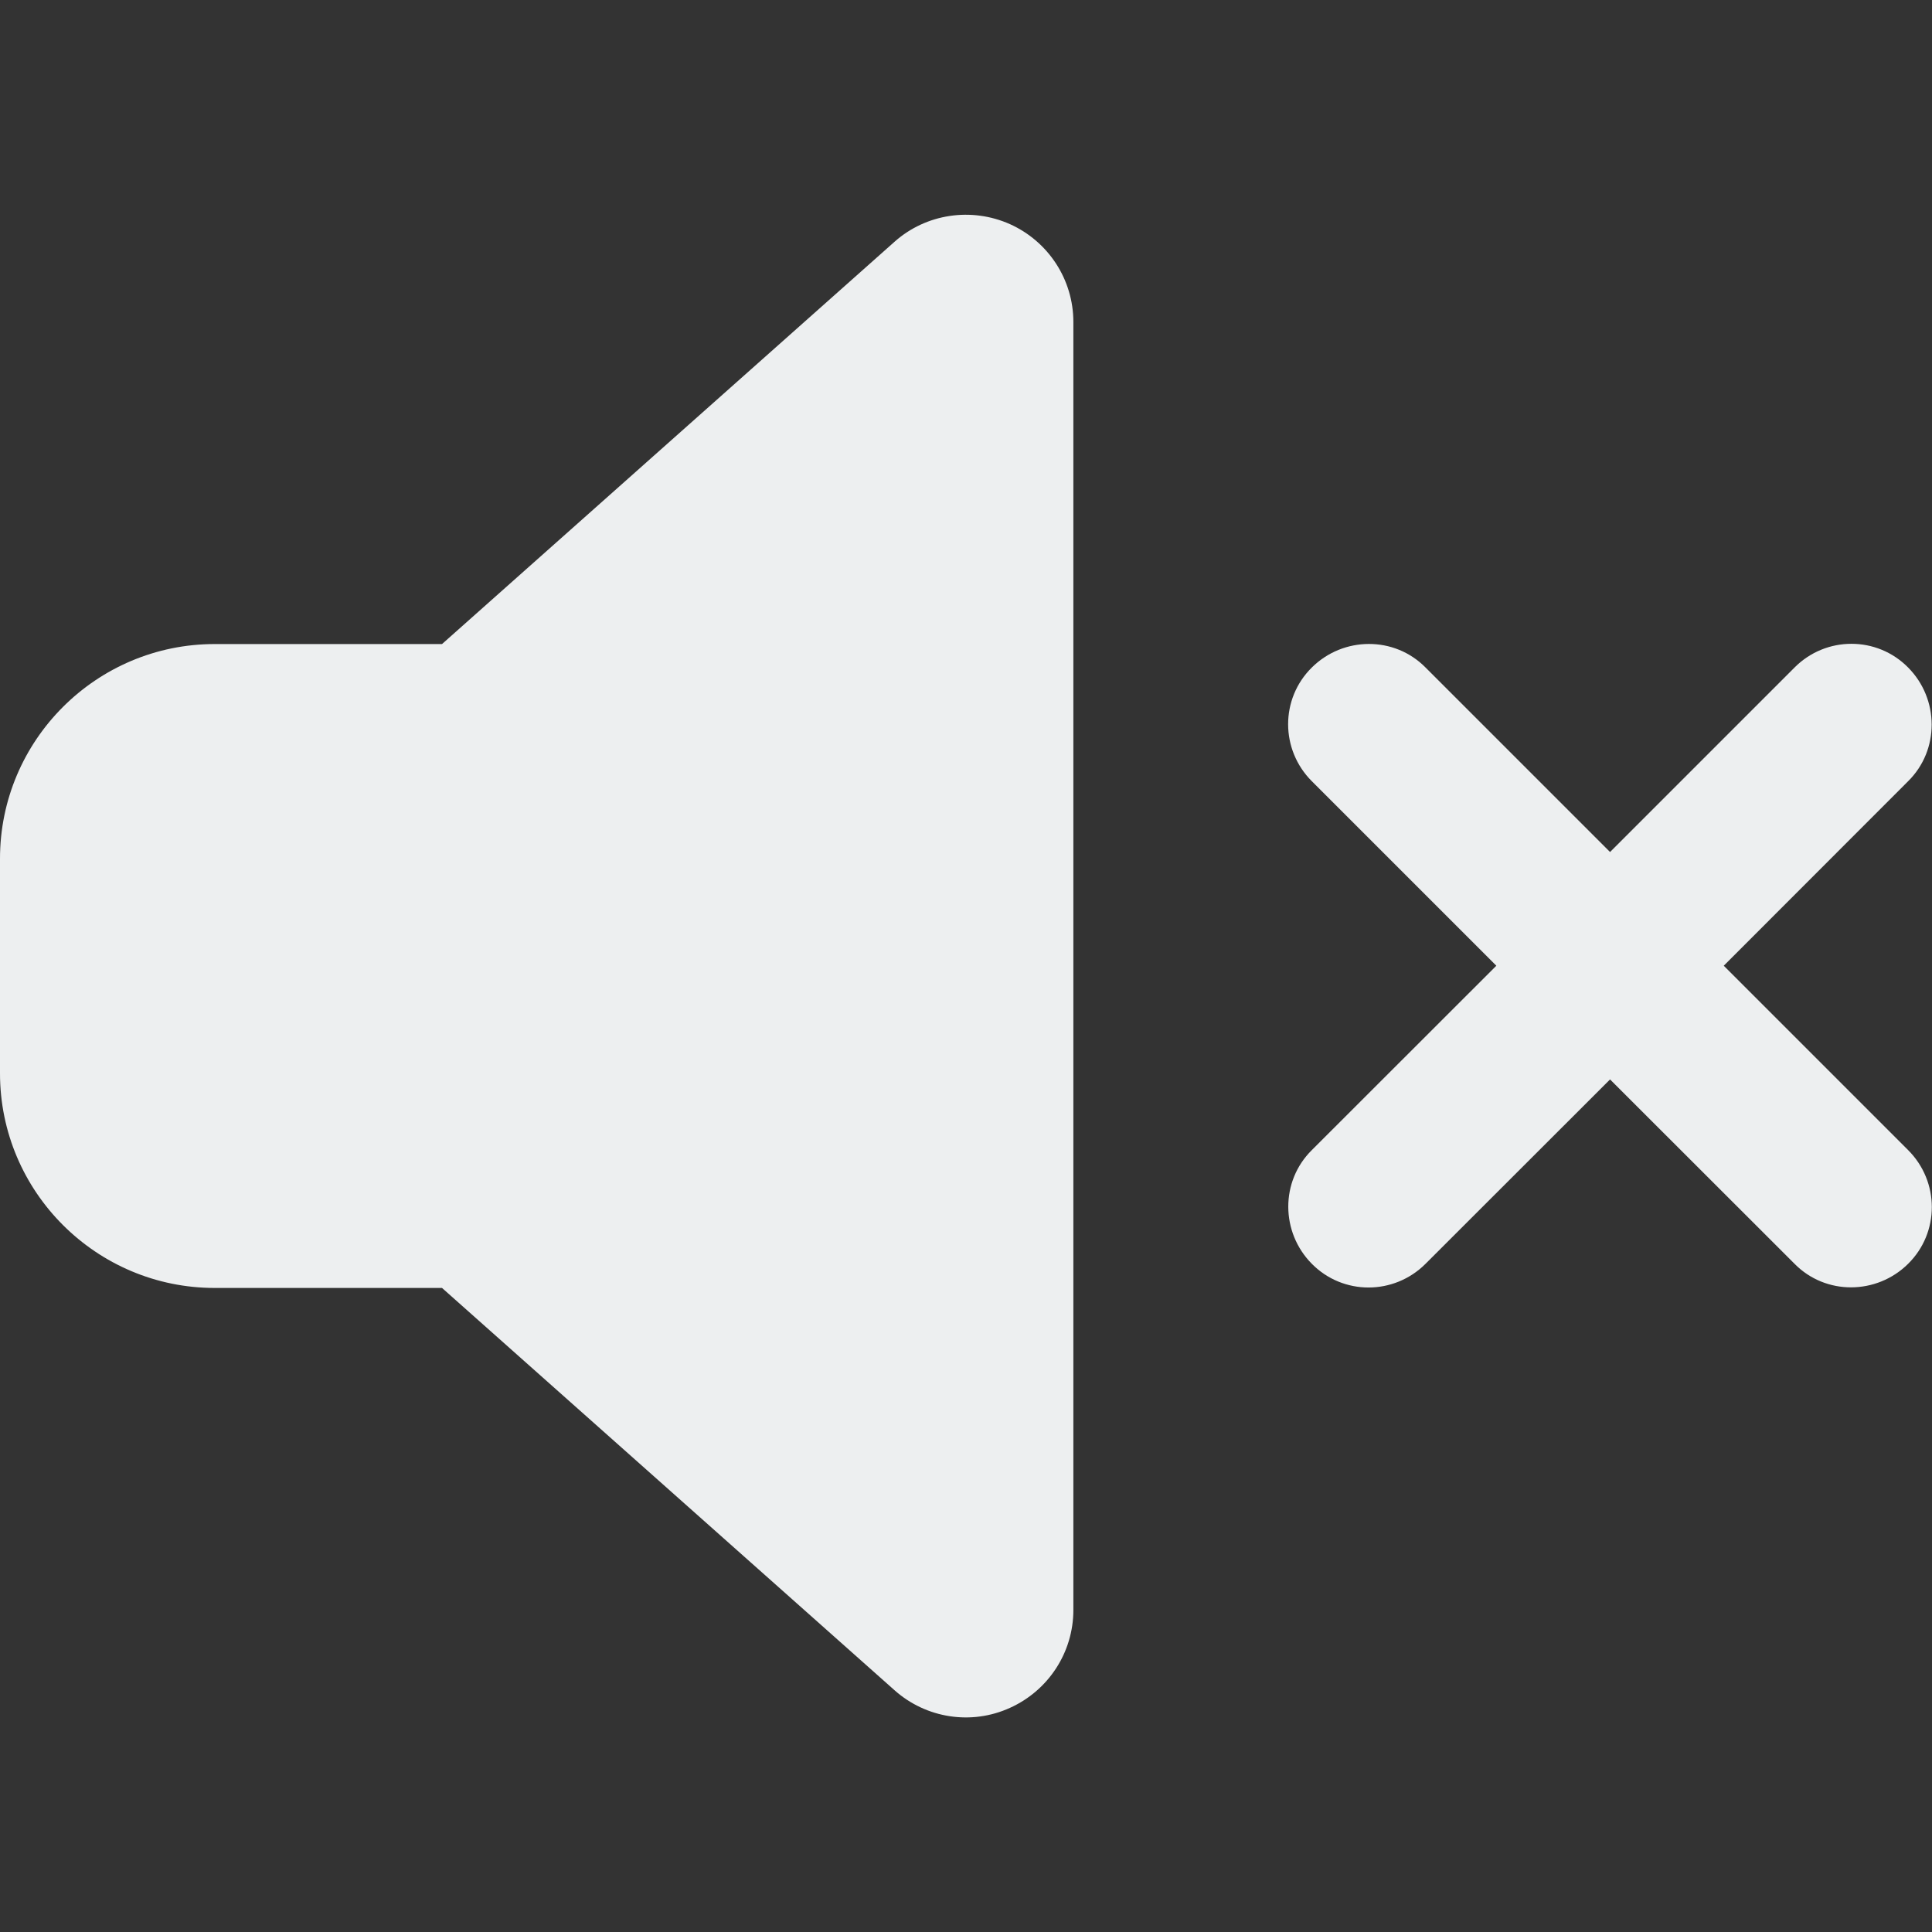 <svg width="14" height="14" viewBox="0 0 14 14" fill="none" xmlns="http://www.w3.org/2000/svg">
<rect x="0" y="0" width="14" height="14" fill="#333333" stroke="none"/>
<path d="M7.318 1.624C7.598 1.75 7.778 2.027 7.778 2.333V11.667C7.778 11.973 7.598 12.25 7.318 12.376C7.039 12.503 6.711 12.452 6.482 12.248L3.203 9.333H1.556C0.698 9.333 0 8.636 0 7.778V6.222C0 5.364 0.698 4.667 1.556 4.667H3.203L6.482 1.752C6.711 1.548 7.039 1.5 7.318 1.624ZM10.33 4.837L11.667 6.174L13.004 4.837C13.232 4.608 13.601 4.608 13.827 4.837C14.053 5.065 14.056 5.435 13.827 5.661L12.491 6.998L13.827 8.334C14.056 8.563 14.056 8.932 13.827 9.158C13.599 9.384 13.229 9.387 13.004 9.158L11.667 7.822L10.33 9.158C10.101 9.387 9.732 9.387 9.506 9.158C9.28 8.93 9.277 8.56 9.506 8.334L10.843 6.998L9.506 5.661C9.277 5.432 9.277 5.063 9.506 4.837C9.734 4.611 10.104 4.608 10.33 4.837Z" fill="#EDEFF0" />
</svg>
